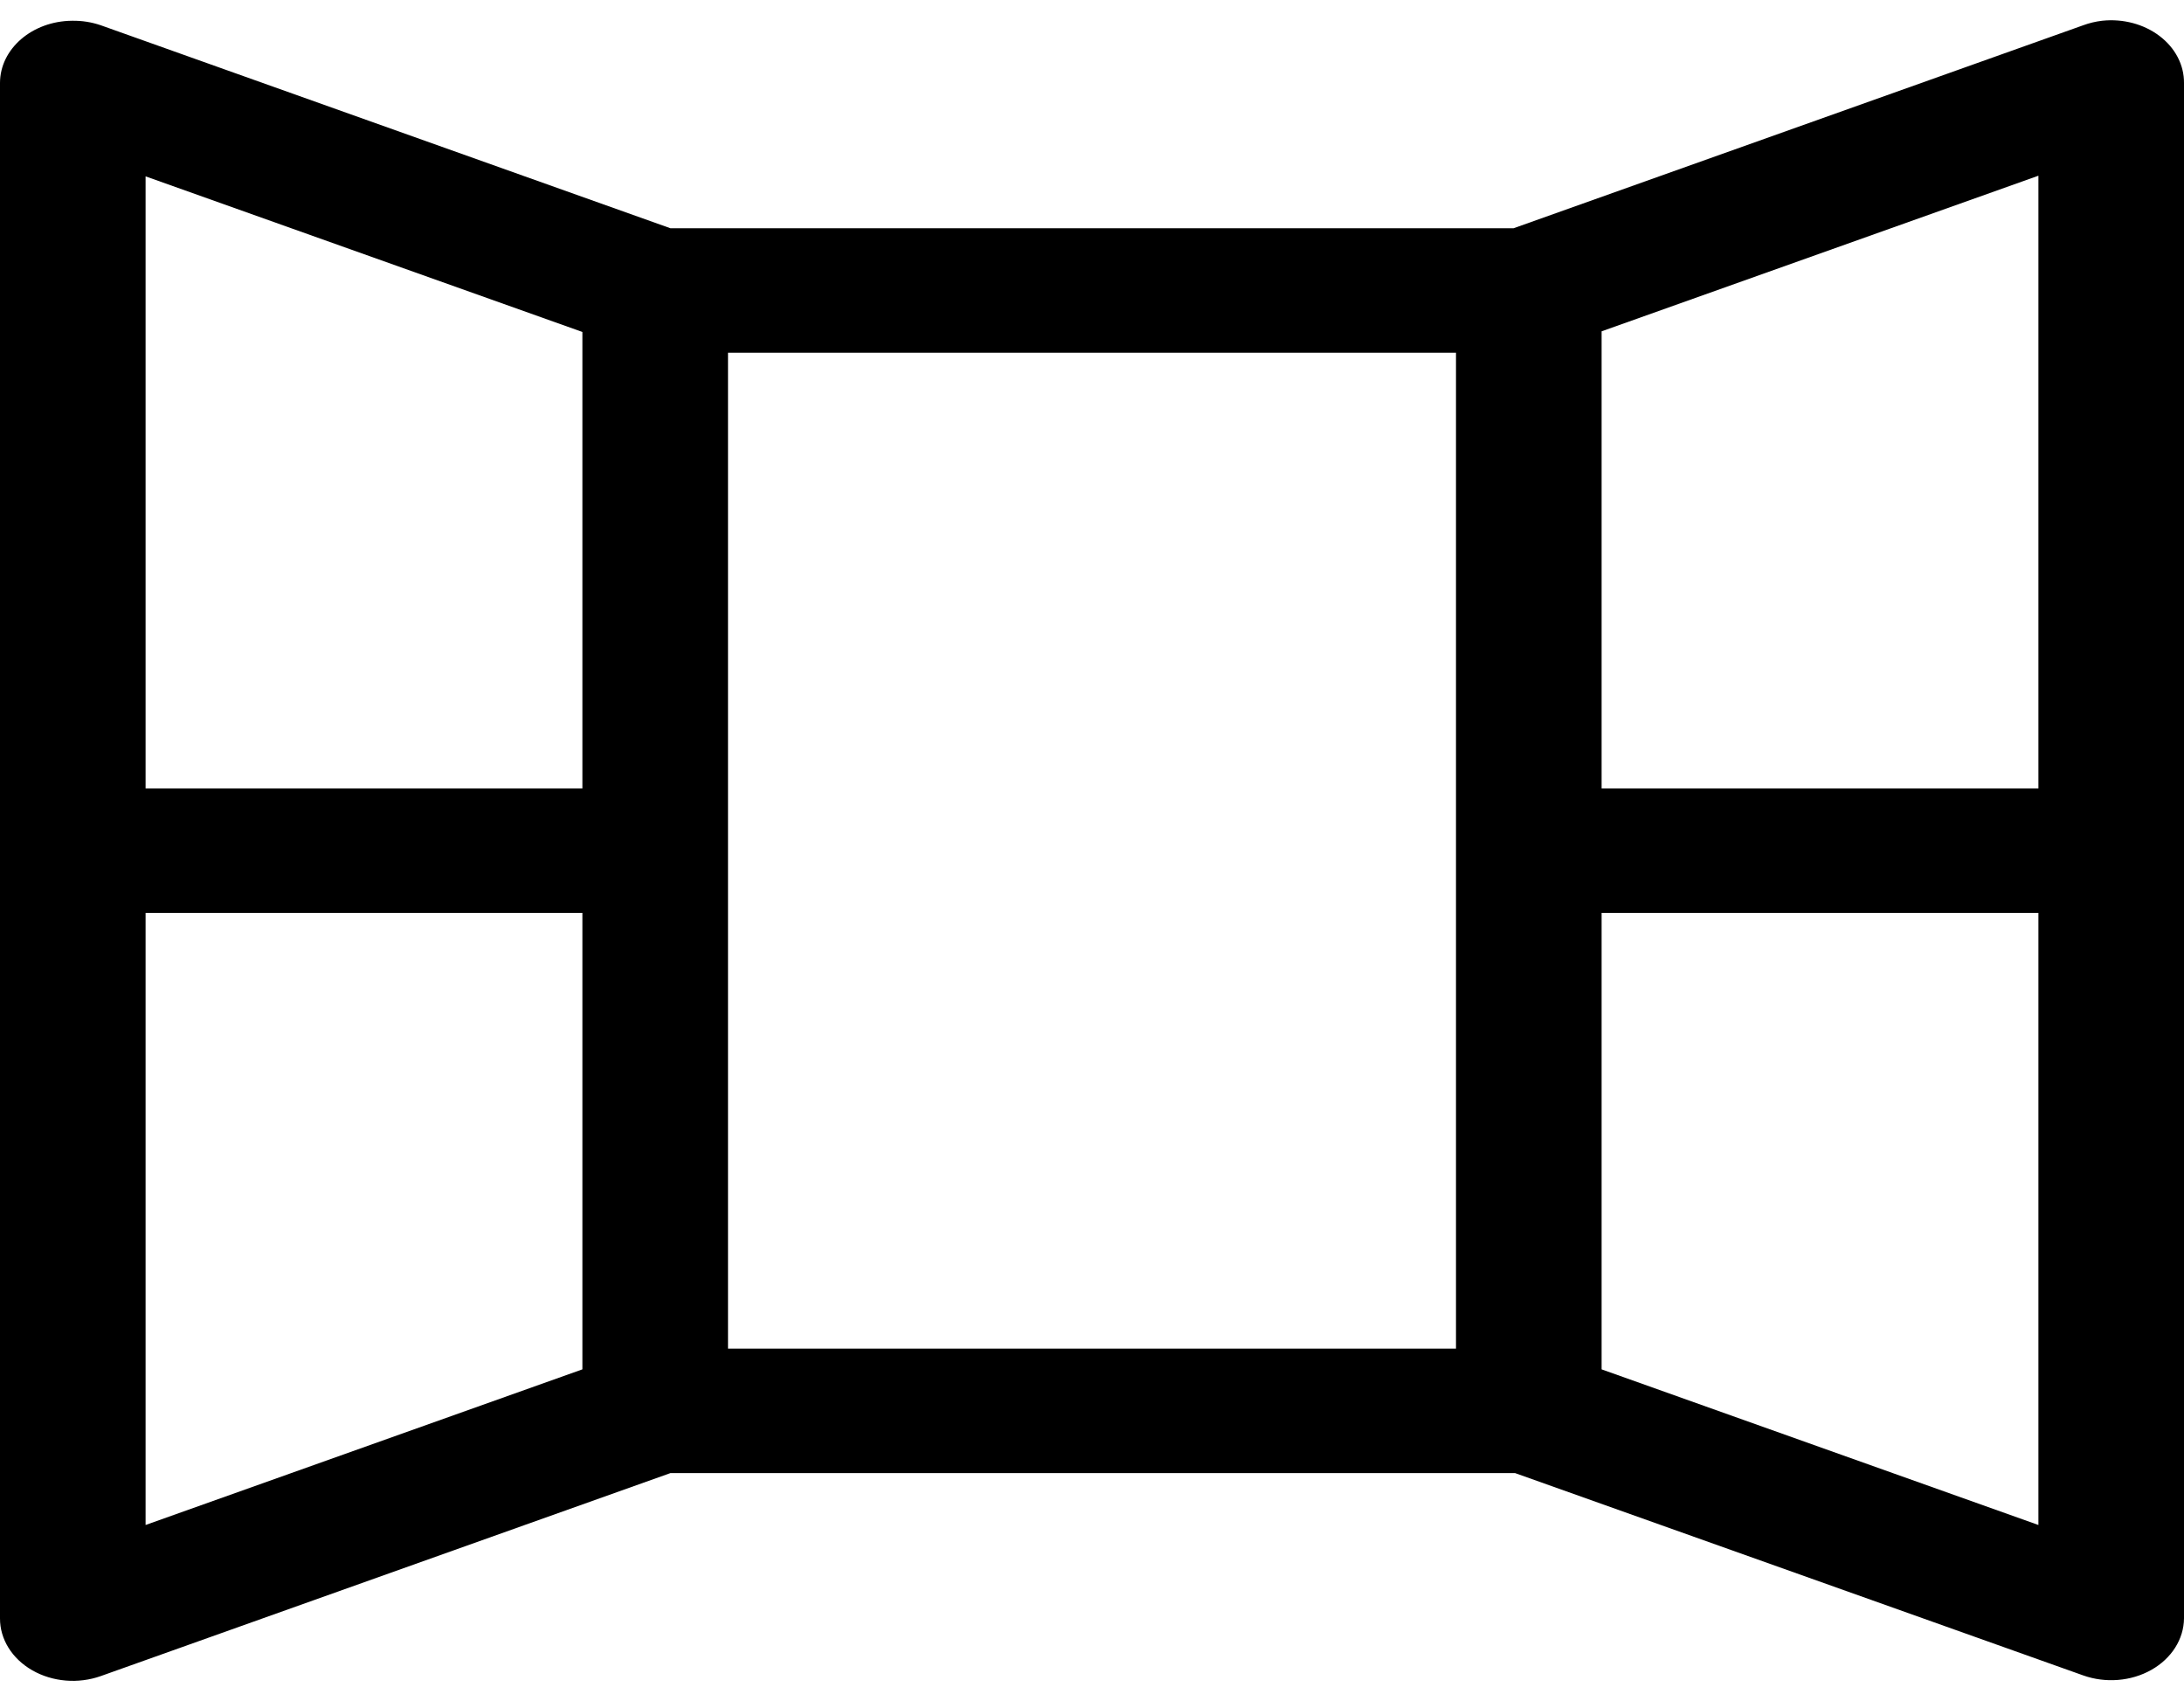 <?xml version="1.0" encoding="UTF-8"?>
<svg width="95px" height="74px" viewBox="0 0 95 74" version="1.1" xmlns="http://www.w3.org/2000/svg" xmlns:xlink="http://www.w3.org/1999/xlink">
    <!-- Generator: Sketch 3.6.1 (26313) - http://www.bohemiancoding.com/sketch -->
    <title>noun_597080_cc</title>
    <desc>Created with Sketch.</desc>
    <defs></defs>
    <g id="Page-1" stroke="none" stroke-width="1" fill="none" fill-rule="evenodd">
        <g id="noun_597080_cc" fill="#000000">
            <g id="Group" transform="translate(0, 0.576)">
                <path d="M3.134,0.327 C1.398,0.342 7.75994934e-05,1.55 1.44646122e-16,3.034 L1.44646122e-16,69.815 C-0.004,70.722 0.523,71.571 1.406,72.076 C2.288,72.581 3.407,72.674 4.387,72.325 L29.16,63.498 L65.906,63.498 L90.613,72.296 C91.587,72.644 92.7,72.554 93.581,72.056 C94.461,71.558 94.993,70.717 95,69.815 L95,3.034 C95.007,2.253 94.62,1.508 93.937,0.99 C93.255,0.471 92.343,0.229 91.438,0.327 C91.153,0.36 90.876,0.427 90.613,0.524 L65.84,9.351 L29.16,9.351 L4.387,0.524 C3.989,0.387 3.563,0.319 3.134,0.327 L3.134,0.327 Z M88.667,7.067 L88.667,33.717 L69.667,33.717 L69.667,13.835 L88.667,7.067 L88.667,7.067 Z M6.333,7.095 L25.333,13.863 L25.333,33.717 L6.333,33.717 L6.333,7.095 L6.333,7.095 Z M31.667,14.766 L63.333,14.766 L63.333,58.083 L31.667,58.083 L31.667,14.766 L31.667,14.766 Z M6.333,39.132 L25.333,39.132 L25.333,58.985 L6.333,65.754 L6.333,39.132 L6.333,39.132 Z M69.667,39.132 L88.667,39.132 L88.667,65.754 L69.667,58.985 L69.667,39.132 L69.667,39.132 Z" id="Shape"></path>
            </g>
        </g>
    </g>
</svg>